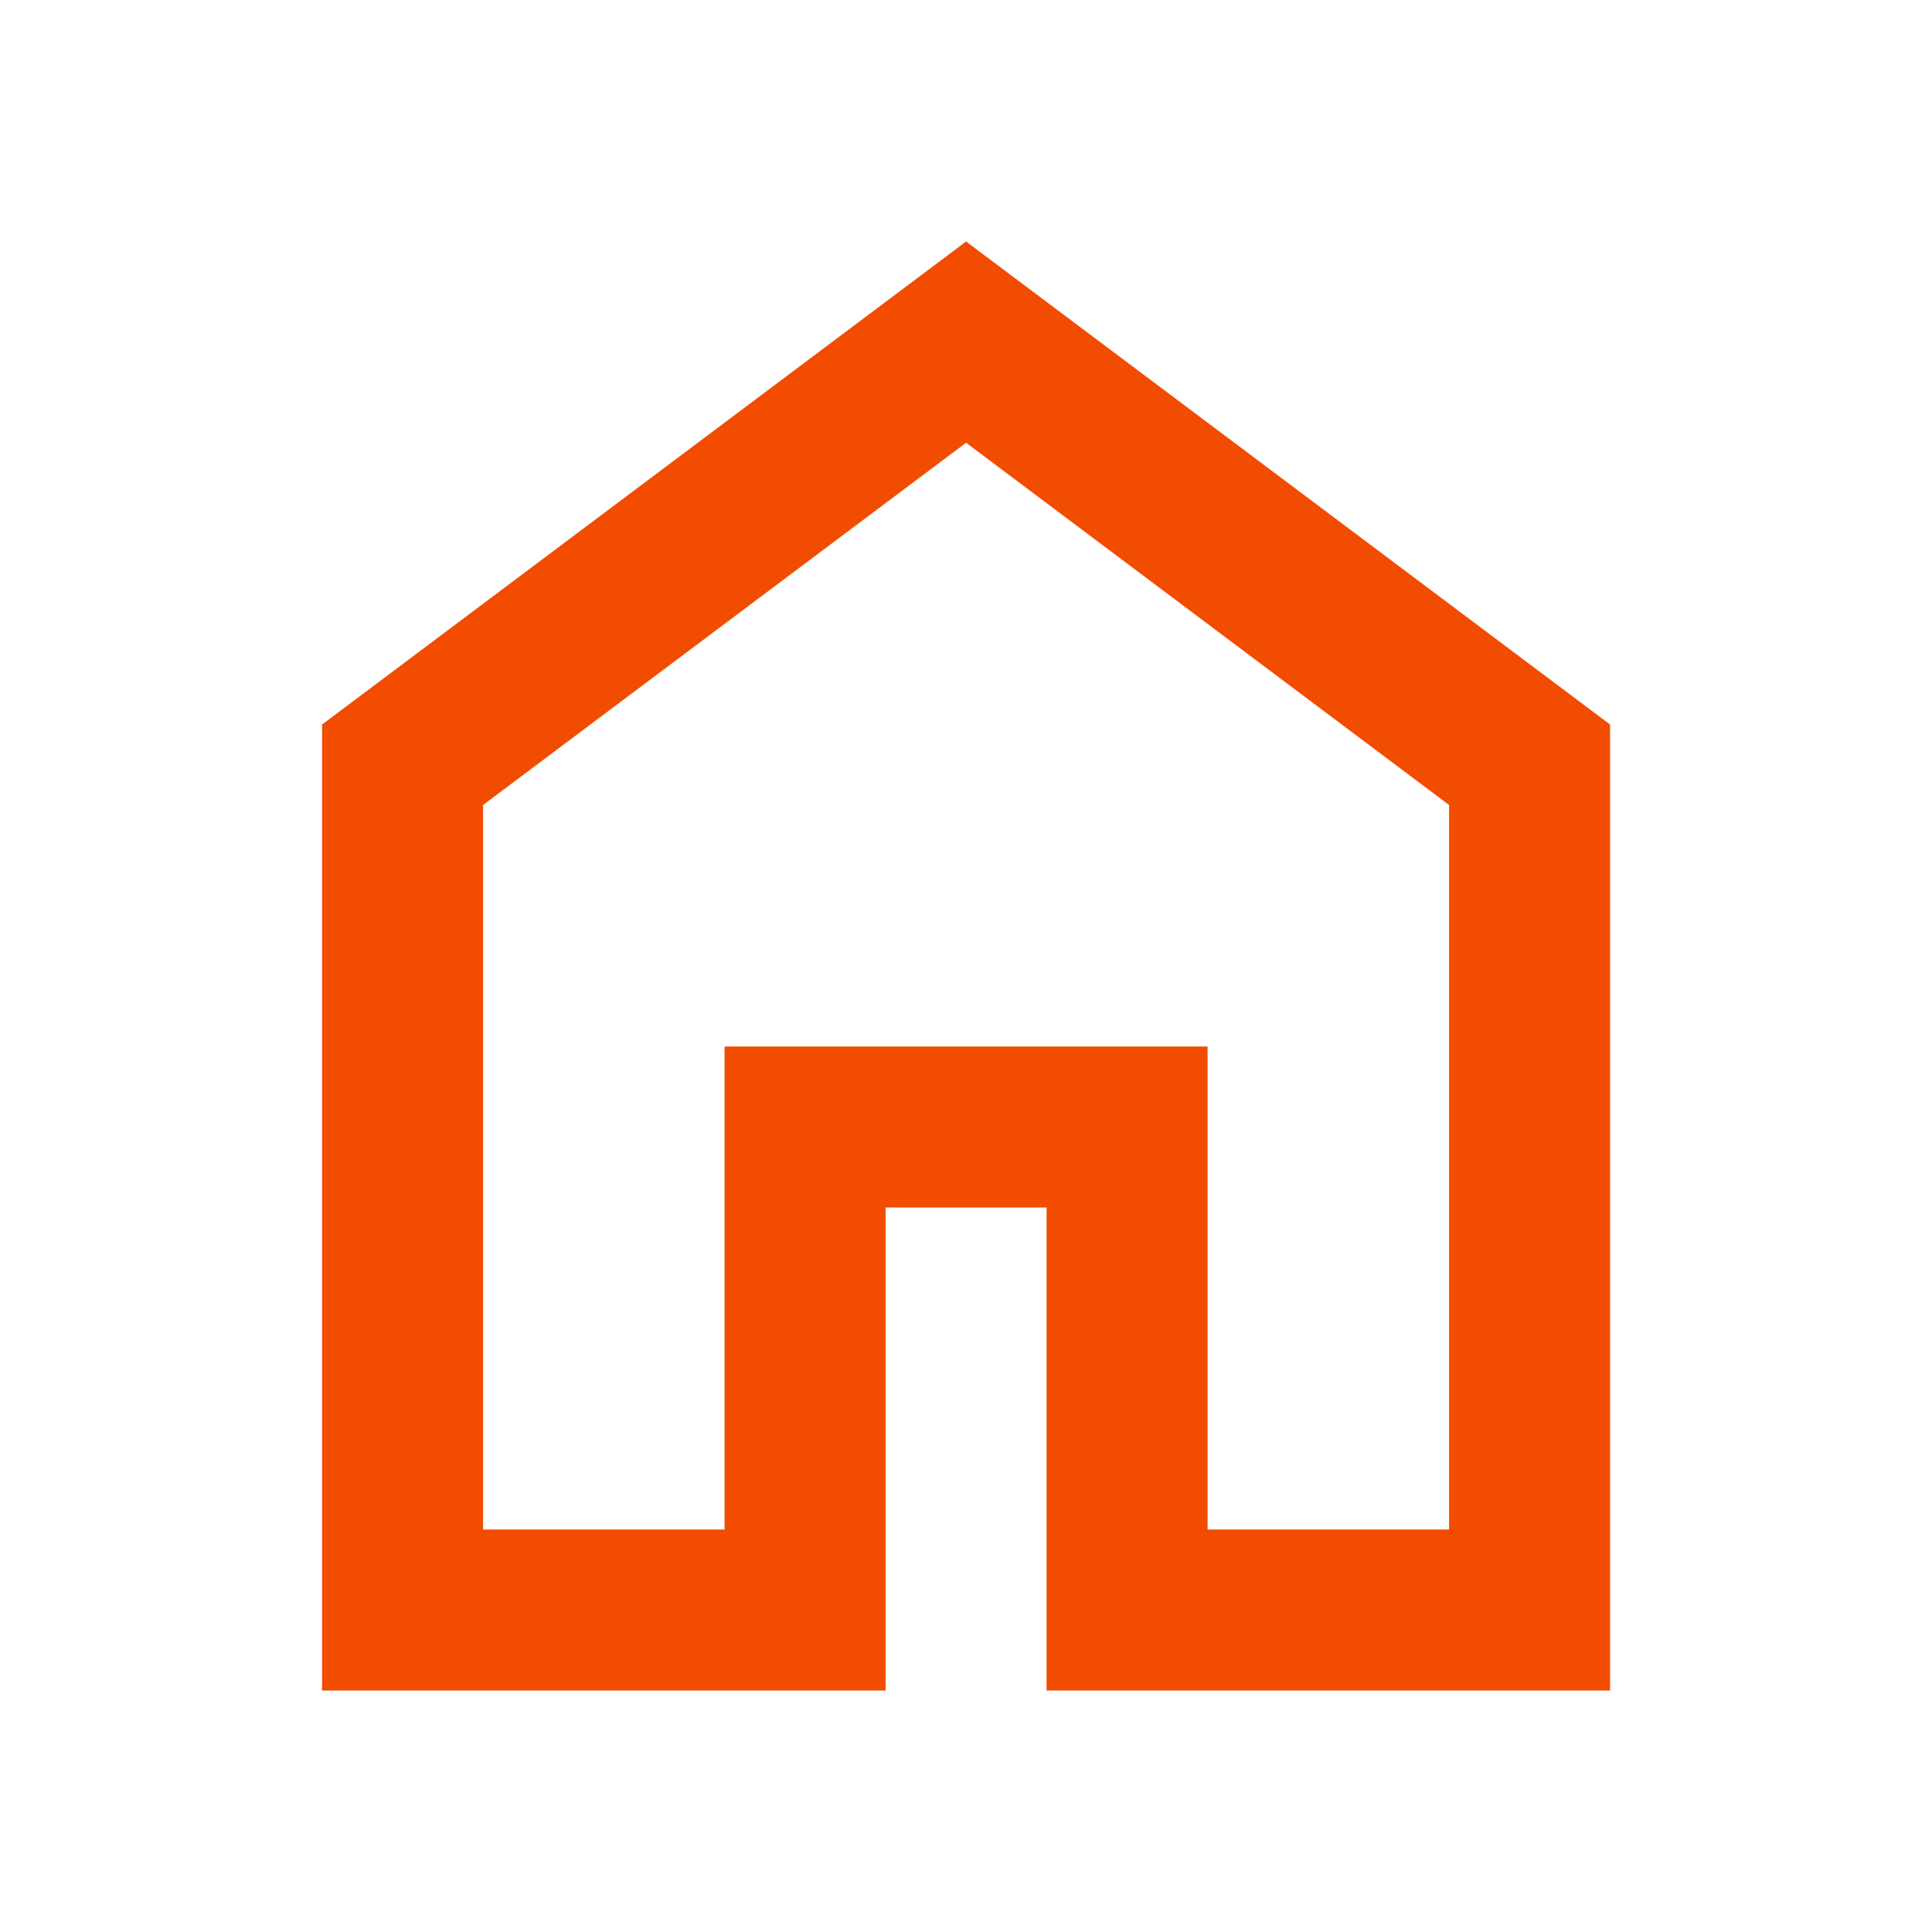 <svg width="24" height="24" viewBox="0 0 24 24" fill="none" xmlns="http://www.w3.org/2000/svg">
<mask id="mask0_1_1438" style="mask-type:alpha" maskUnits="userSpaceOnUse" x="0" y="0" width="24" height="24">
<rect width="24" height="24" fill="#D9D9D9"/>
</mask>
<g mask="url(#mask0_1_1438)">
<path d="M6.001 19H9.001V13H15.001V19H18.001V10L12.001 5.5L6.001 10V19ZM4.001 21V9L12.001 3L20.001 9V21H13.001V15H11.001V21H4.001Z" fill="#F24C00"/>
</g>
</svg>

